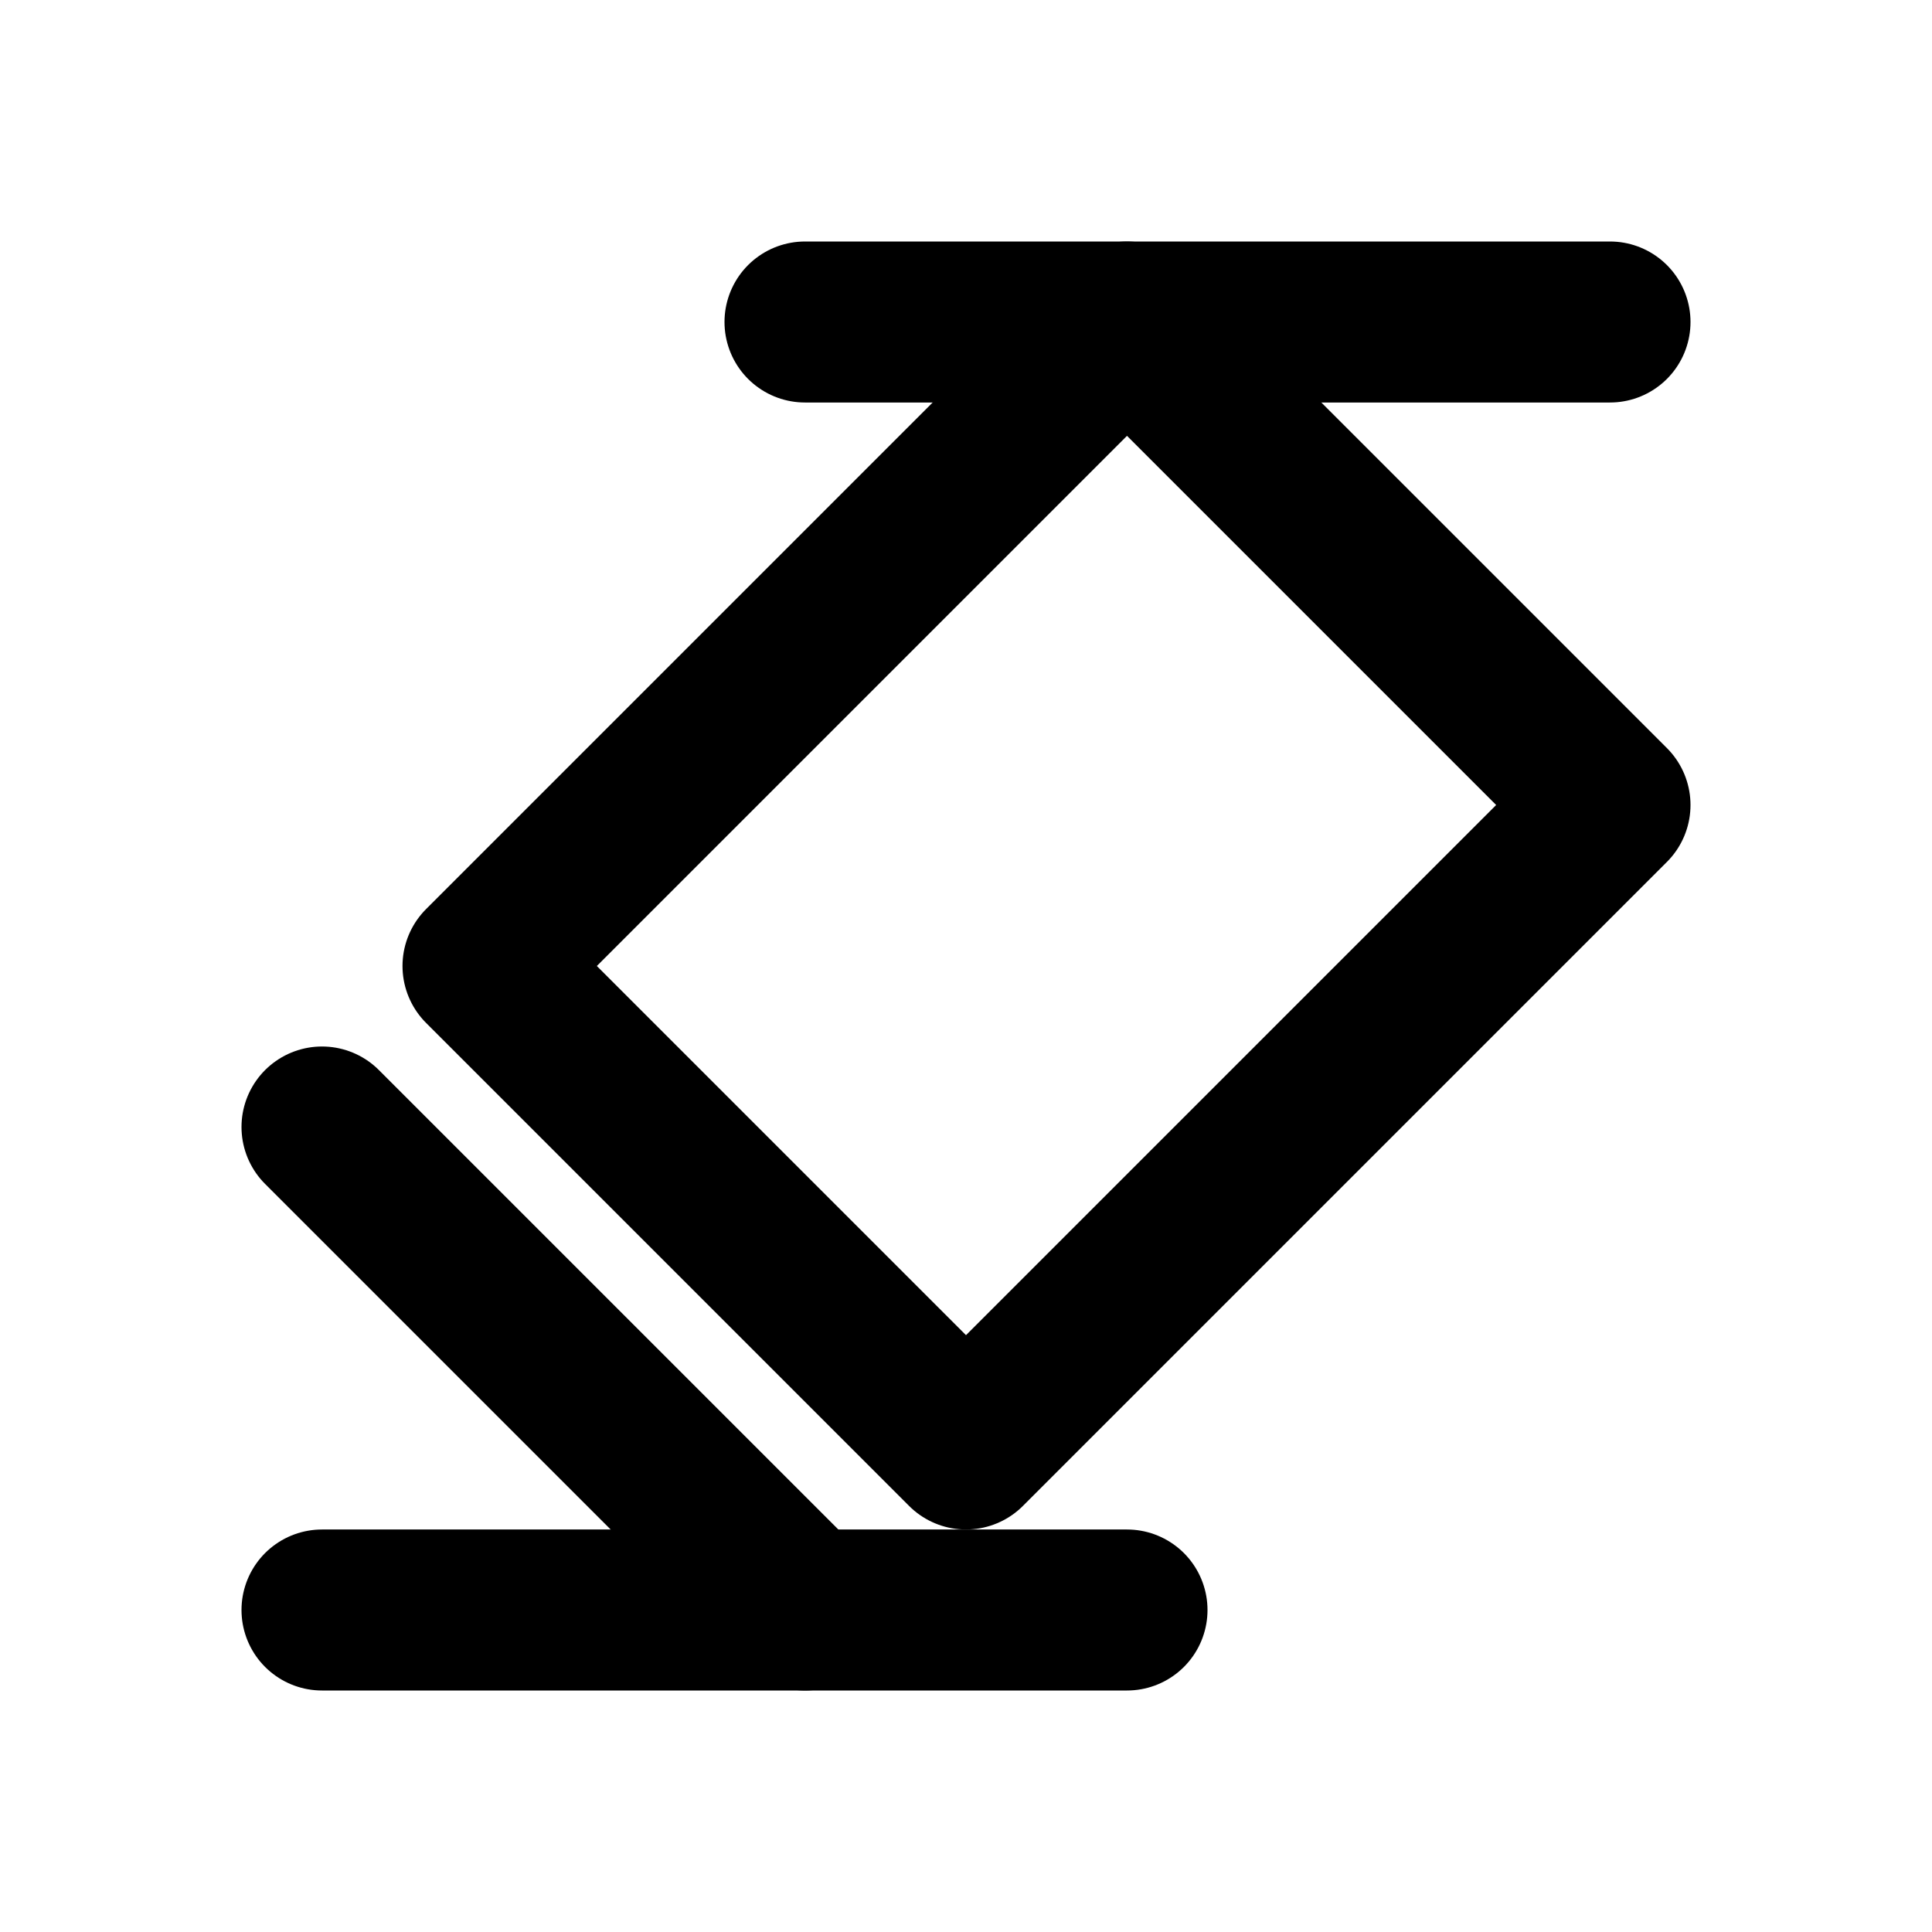 <svg xmlns="http://www.w3.org/2000/svg" viewBox="0 0 24 24" fill="none" stroke="currentColor" stroke-width="2" stroke-linecap="round" stroke-linejoin="round">
  <path d="M14 4l6 6-8 8-6-6 8-8z"/>
  <path d="M4 14l6 6"/>
  <path d="M10 4h10"/>
  <path d="M4 20h10"/>
</svg> 
